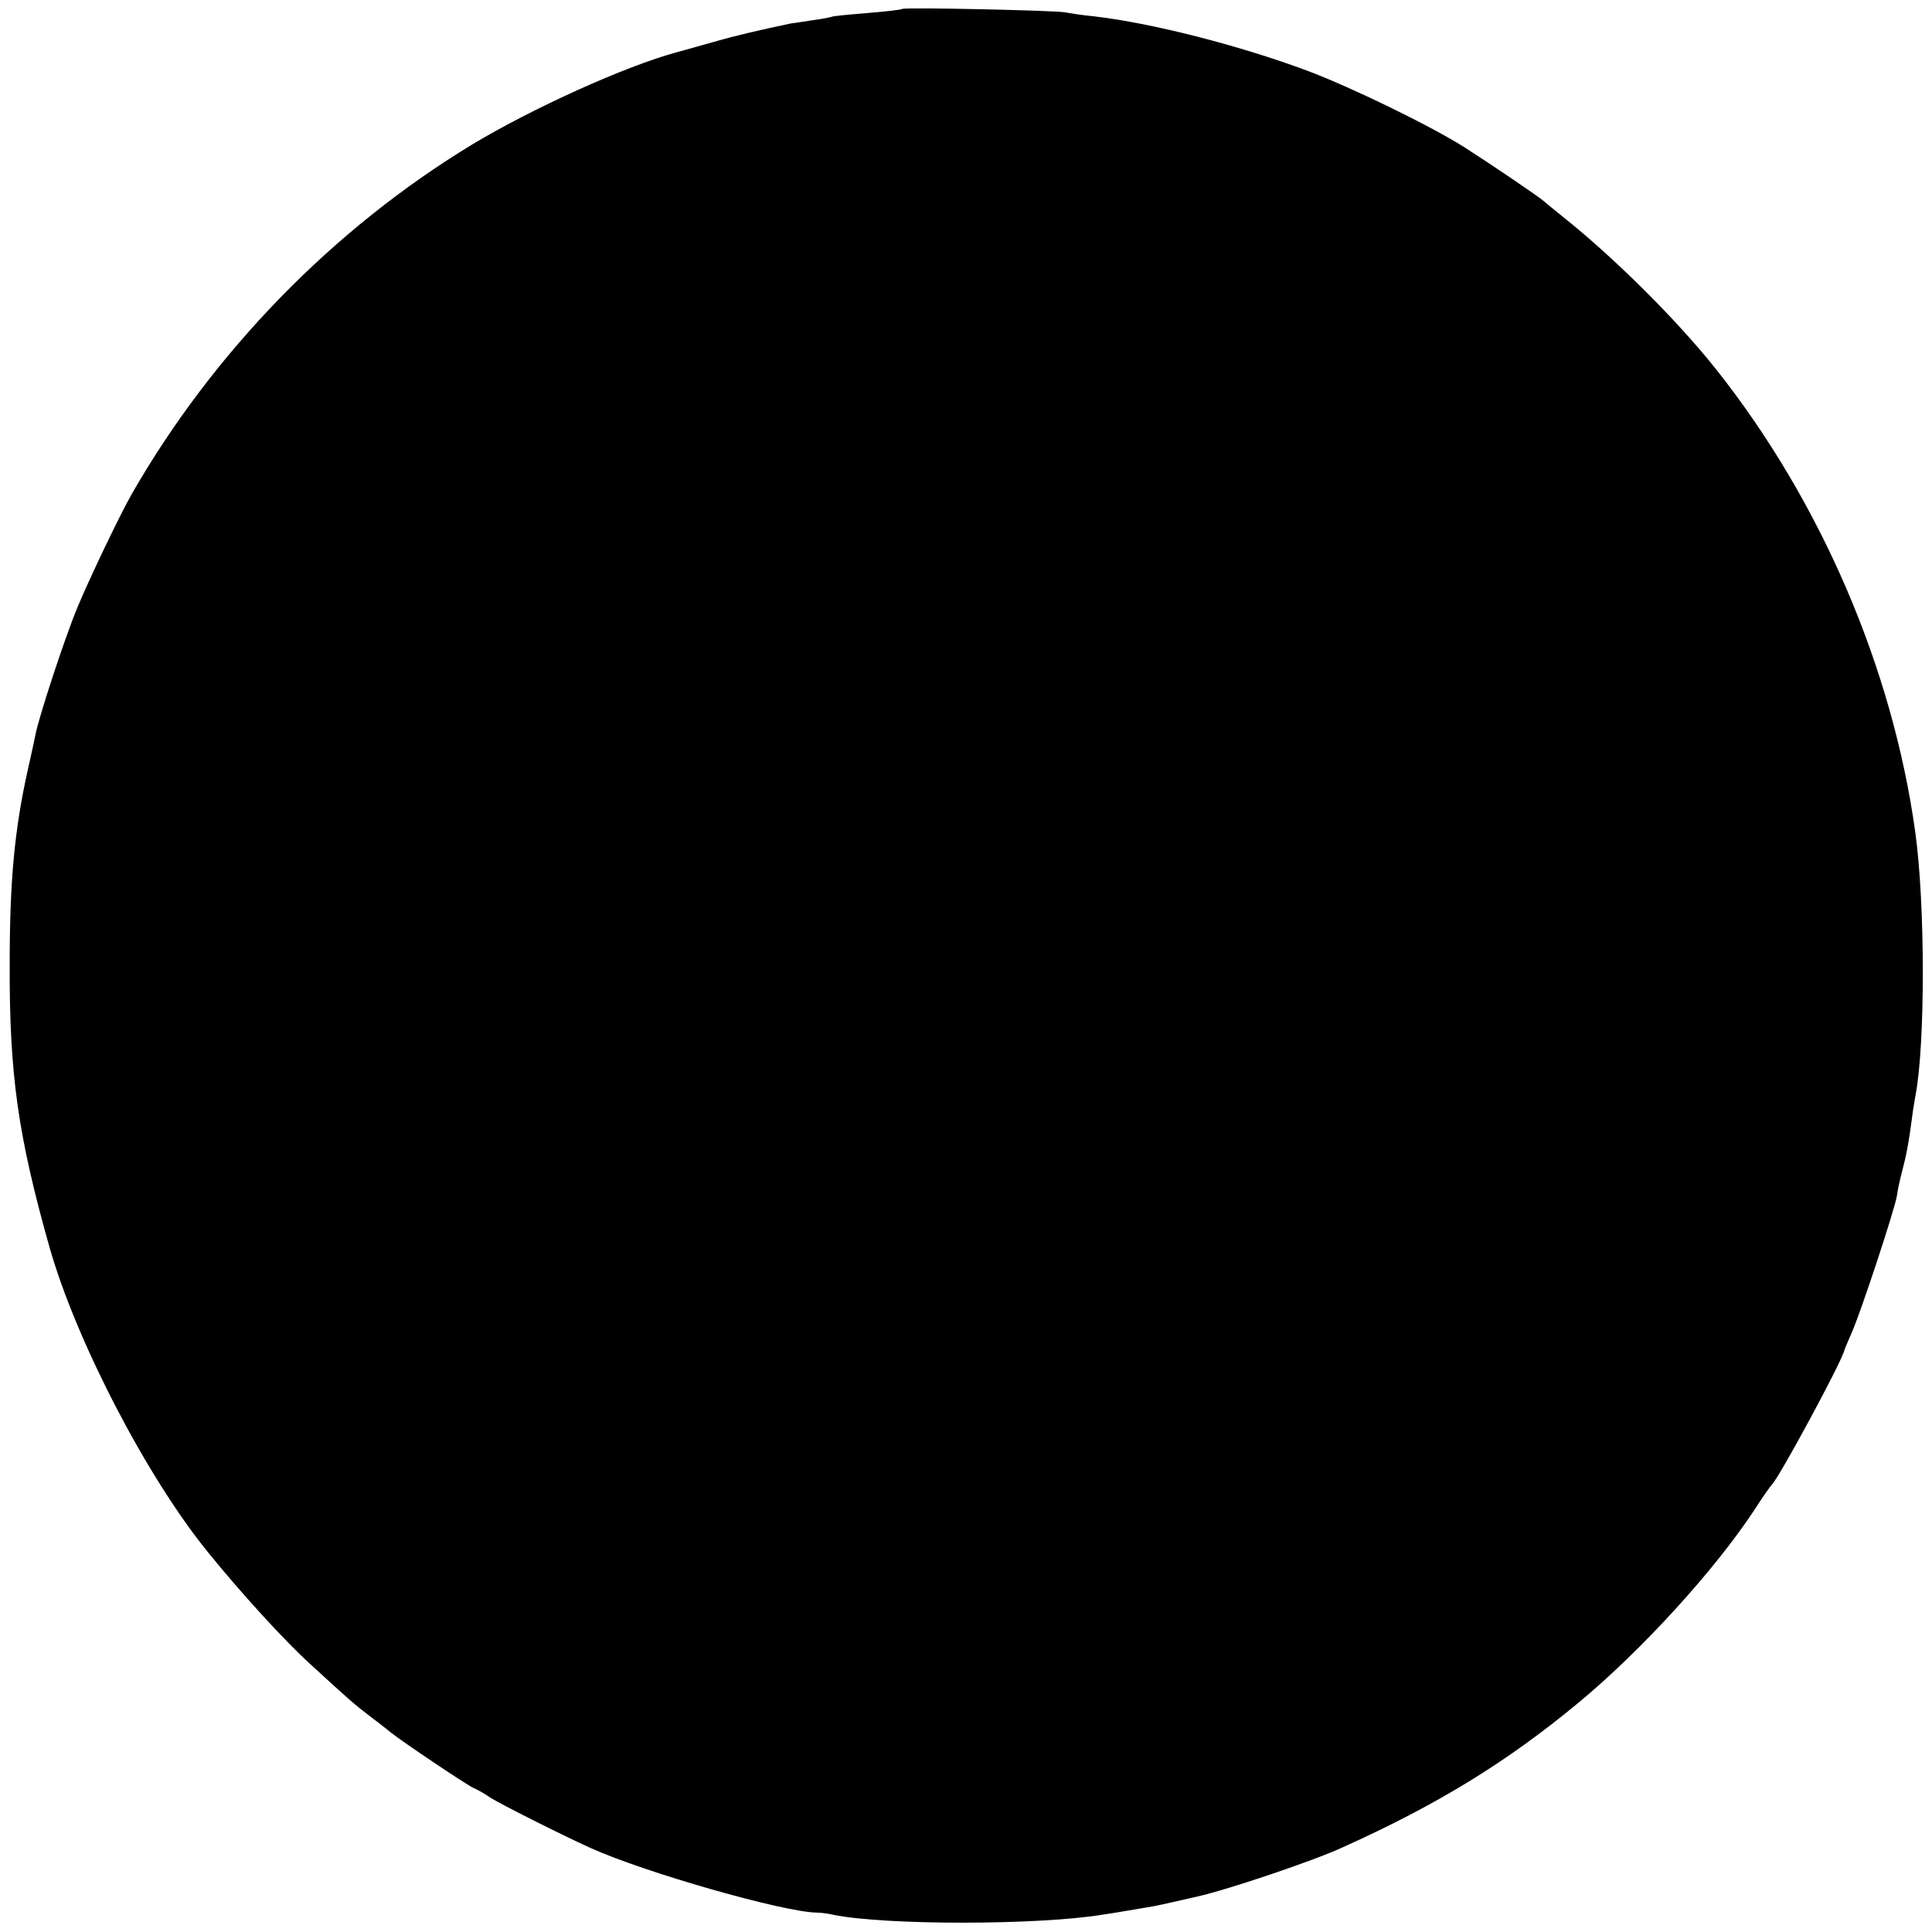 <?xml version="1.0" standalone="no"?>
<!DOCTYPE svg PUBLIC "-//W3C//DTD SVG 20010904//EN"
 "http://www.w3.org/TR/2001/REC-SVG-20010904/DTD/svg10.dtd">
<svg version="1.0" xmlns="http://www.w3.org/2000/svg"
 width="518pt" height="518pt" viewBox="0 0 518 518"
 preserveAspectRatio="xMidYMid meet">
<g transform="translate(0,518) scale(0.1,-0.1)"
fill="#000000" stroke="none">
<path d="M2419 5156 c-2 -2 -44 -7 -94 -11 -49 -4 -92 -8 -95 -10 -3 -1 -25
-6 -50 -9 -25 -4 -52 -8 -60 -9 -81 -17 -146 -32 -205 -49 -38 -11 -83 -23
-100 -28 -138 -37 -389 -151 -550 -248 -372 -226 -693 -555 -912 -937 -32 -56
-115 -230 -146 -305 -35 -85 -103 -293 -112 -340 -3 -14 -7 -35 -10 -47 -3
-13 -7 -33 -10 -45 -36 -161 -49 -299 -49 -523 -1 -296 22 -459 107 -760 71
-249 259 -613 424 -816 89 -110 205 -237 273 -299 111 -102 122 -111 160 -140
18 -14 45 -34 59 -46 33 -26 201 -139 221 -148 8 -3 29 -15 45 -26 29 -18 187
-98 269 -135 146 -66 518 -172 606 -173 8 0 29 -2 45 -6 138 -28 543 -28 718
0 29 4 74 12 122 20 26 4 47 9 135 29 84 19 312 96 390 132 255 115 439 228
630 386 172 142 370 360 476 522 21 33 42 62 45 65 18 16 189 332 194 360 1 3
9 23 19 45 24 53 115 329 122 369 2 17 9 47 14 66 11 41 18 78 26 140 3 25 8
53 10 64 26 138 26 513 -1 706 -61 439 -253 886 -534 1240 -104 131 -271 297
-406 405 -27 22 -52 42 -55 45 -10 10 -146 102 -215 146 -92 58 -302 160 -419
204 -182 68 -417 128 -571 146 -33 3 -69 9 -80 11 -25 5 -431 14 -436 9z"/>
</g>
</svg>

